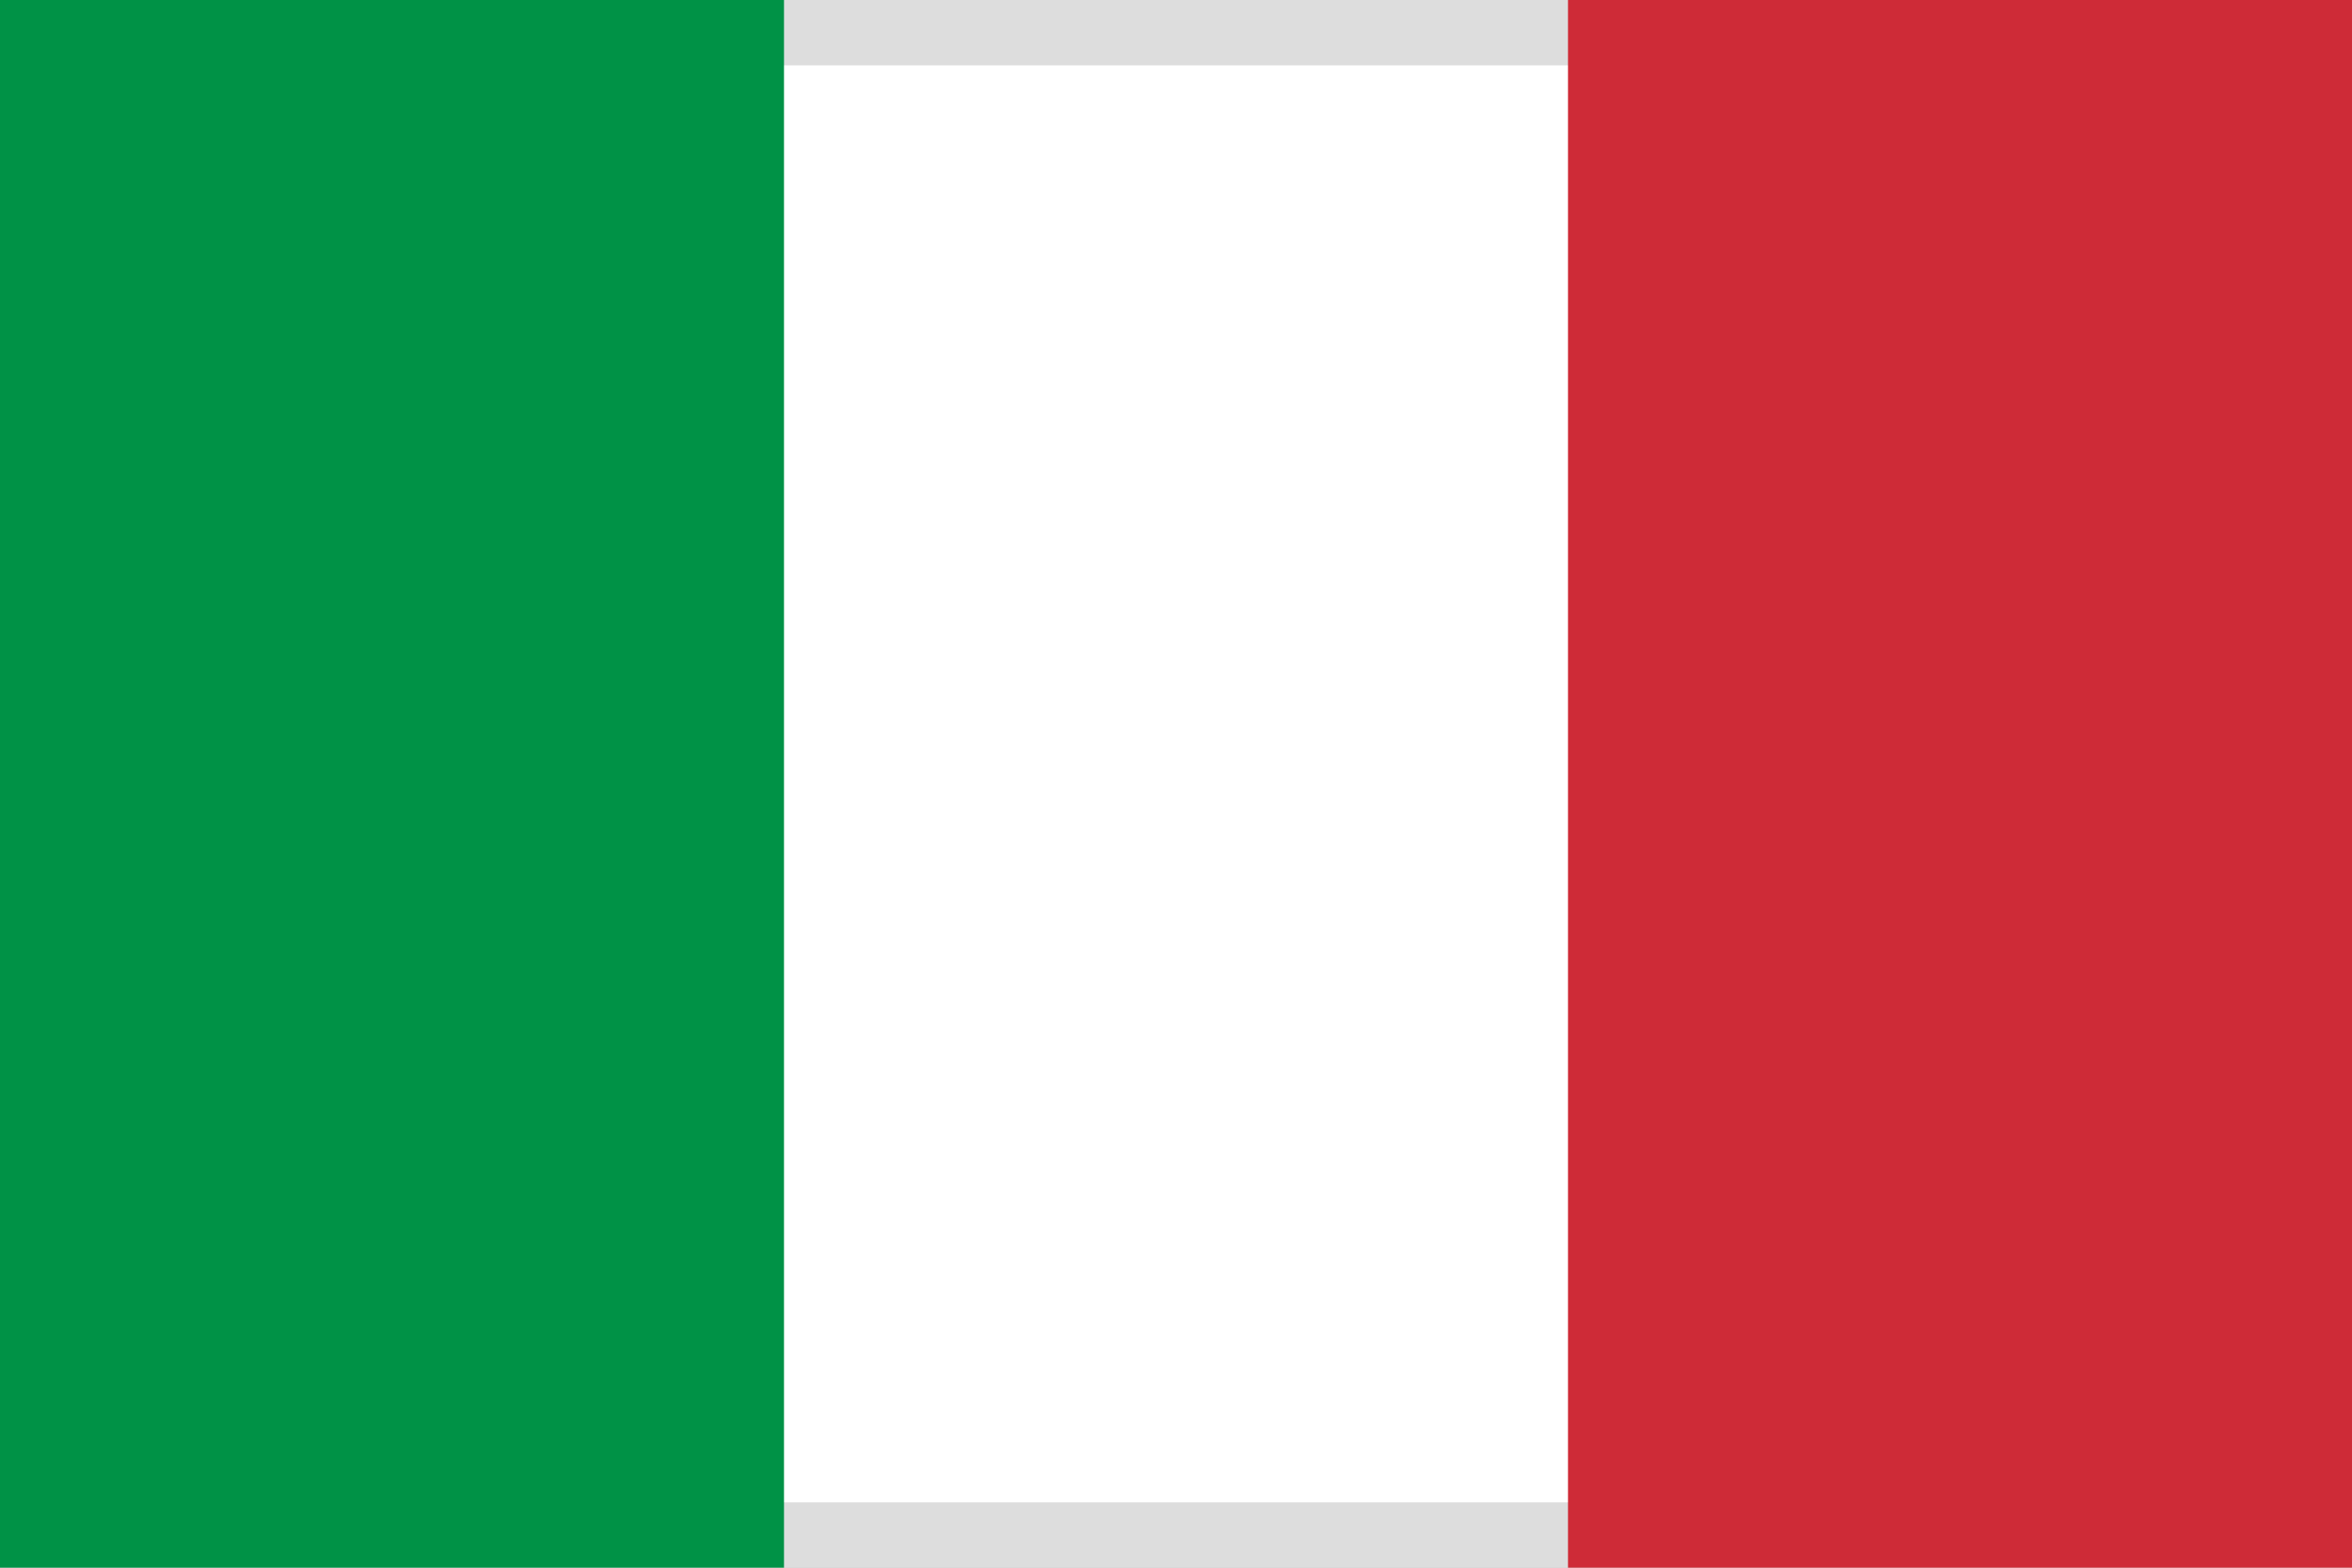 <svg xmlns="http://www.w3.org/2000/svg" width="18" height="12" viewBox="0 0 18 12">
	<rect x="0" y="0" width="18" height="12" fill="#333333" stroke="none"/>
	<rect fill="#fff" stroke="#ddd" stroke-width="1" width="18" height="12"/>
	<rect width="6" height="12" fill="#009246"/>
	<rect width="6" height="12" x="12" fill="#ce2b37"/>
</svg>